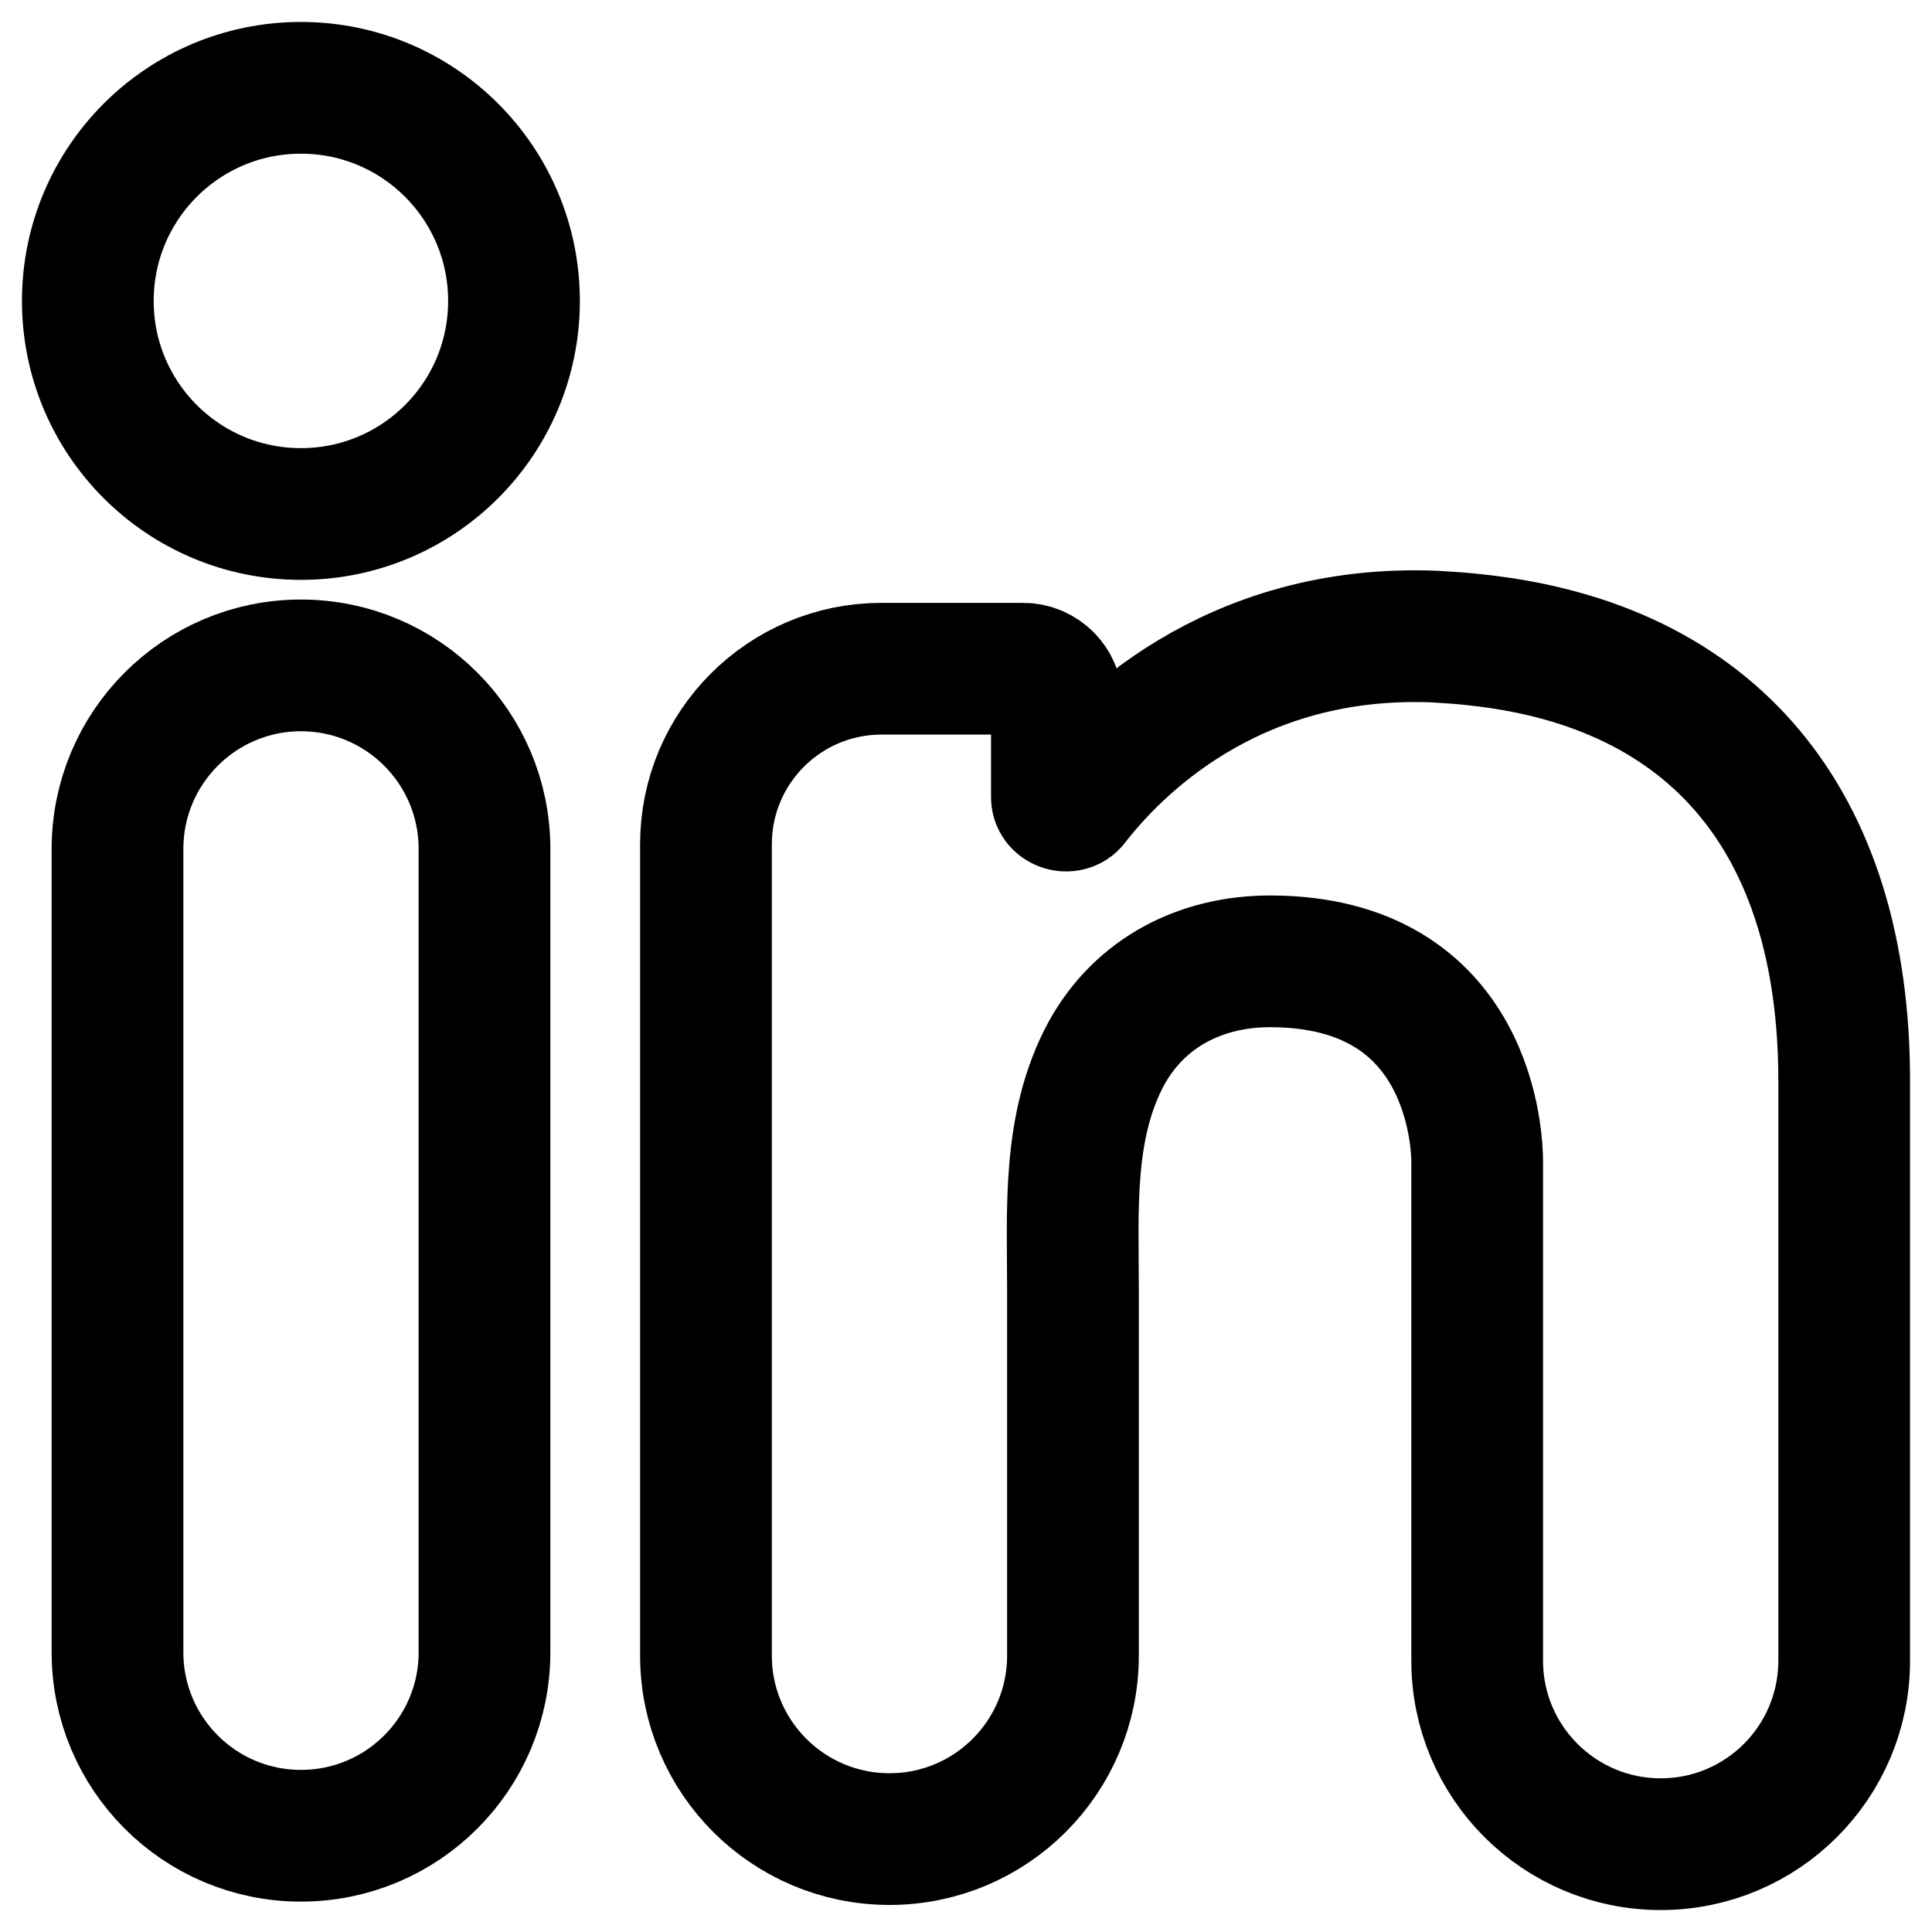 <svg width="22" height="22" viewBox="0 0 22 22" fill="none" xmlns="http://www.w3.org/2000/svg">
<path d="M5.517 18.815V9.667C5.517 8.513 4.582 7.577 3.427 7.577C2.273 7.577 1.338 8.513 1.338 9.667V18.815C1.338 19.969 2.273 20.904 3.427 20.904C4.582 20.904 5.517 19.969 5.517 18.815Z" stroke="black" stroke-width="1.5"/>
<path d="M16.821 7.288C16.667 7.269 16.503 7.259 16.34 7.249C14 7.153 12.68 8.54 12.218 9.137V9.137C12.164 9.208 12.035 9.168 12.035 9.079V8.002C12.035 7.788 11.862 7.615 11.649 7.615H10.037C8.934 7.615 8.039 8.51 8.039 9.613V18.853C8.039 20.007 8.975 20.942 10.129 20.942V20.942C11.283 20.942 12.218 20.007 12.218 18.853C12.218 18.196 12.218 17.538 12.218 16.879C12.218 16.147 12.218 15.415 12.218 14.683C12.218 13.778 12.151 12.815 12.603 11.987C12.989 11.294 13.682 10.947 14.462 10.947C16.773 10.947 16.821 13.037 16.821 13.229C16.821 13.239 16.821 13.248 16.821 13.248C16.821 13.248 16.821 13.248 16.821 13.248V18.911C16.821 20.065 17.757 21 18.911 21V21C20.065 21 21 20.065 21 18.911V12.305C21 9.329 19.488 7.577 16.821 7.288Z" stroke="black" stroke-width="1.5"/>
<path d="M3.427 5.853C4.767 5.853 5.853 4.767 5.853 3.427C5.853 2.086 4.767 1 3.427 1C2.086 1 1 2.086 1 3.427C1 4.767 2.086 5.853 3.427 5.853Z" stroke="black" stroke-width="1.5"/>
</svg>
